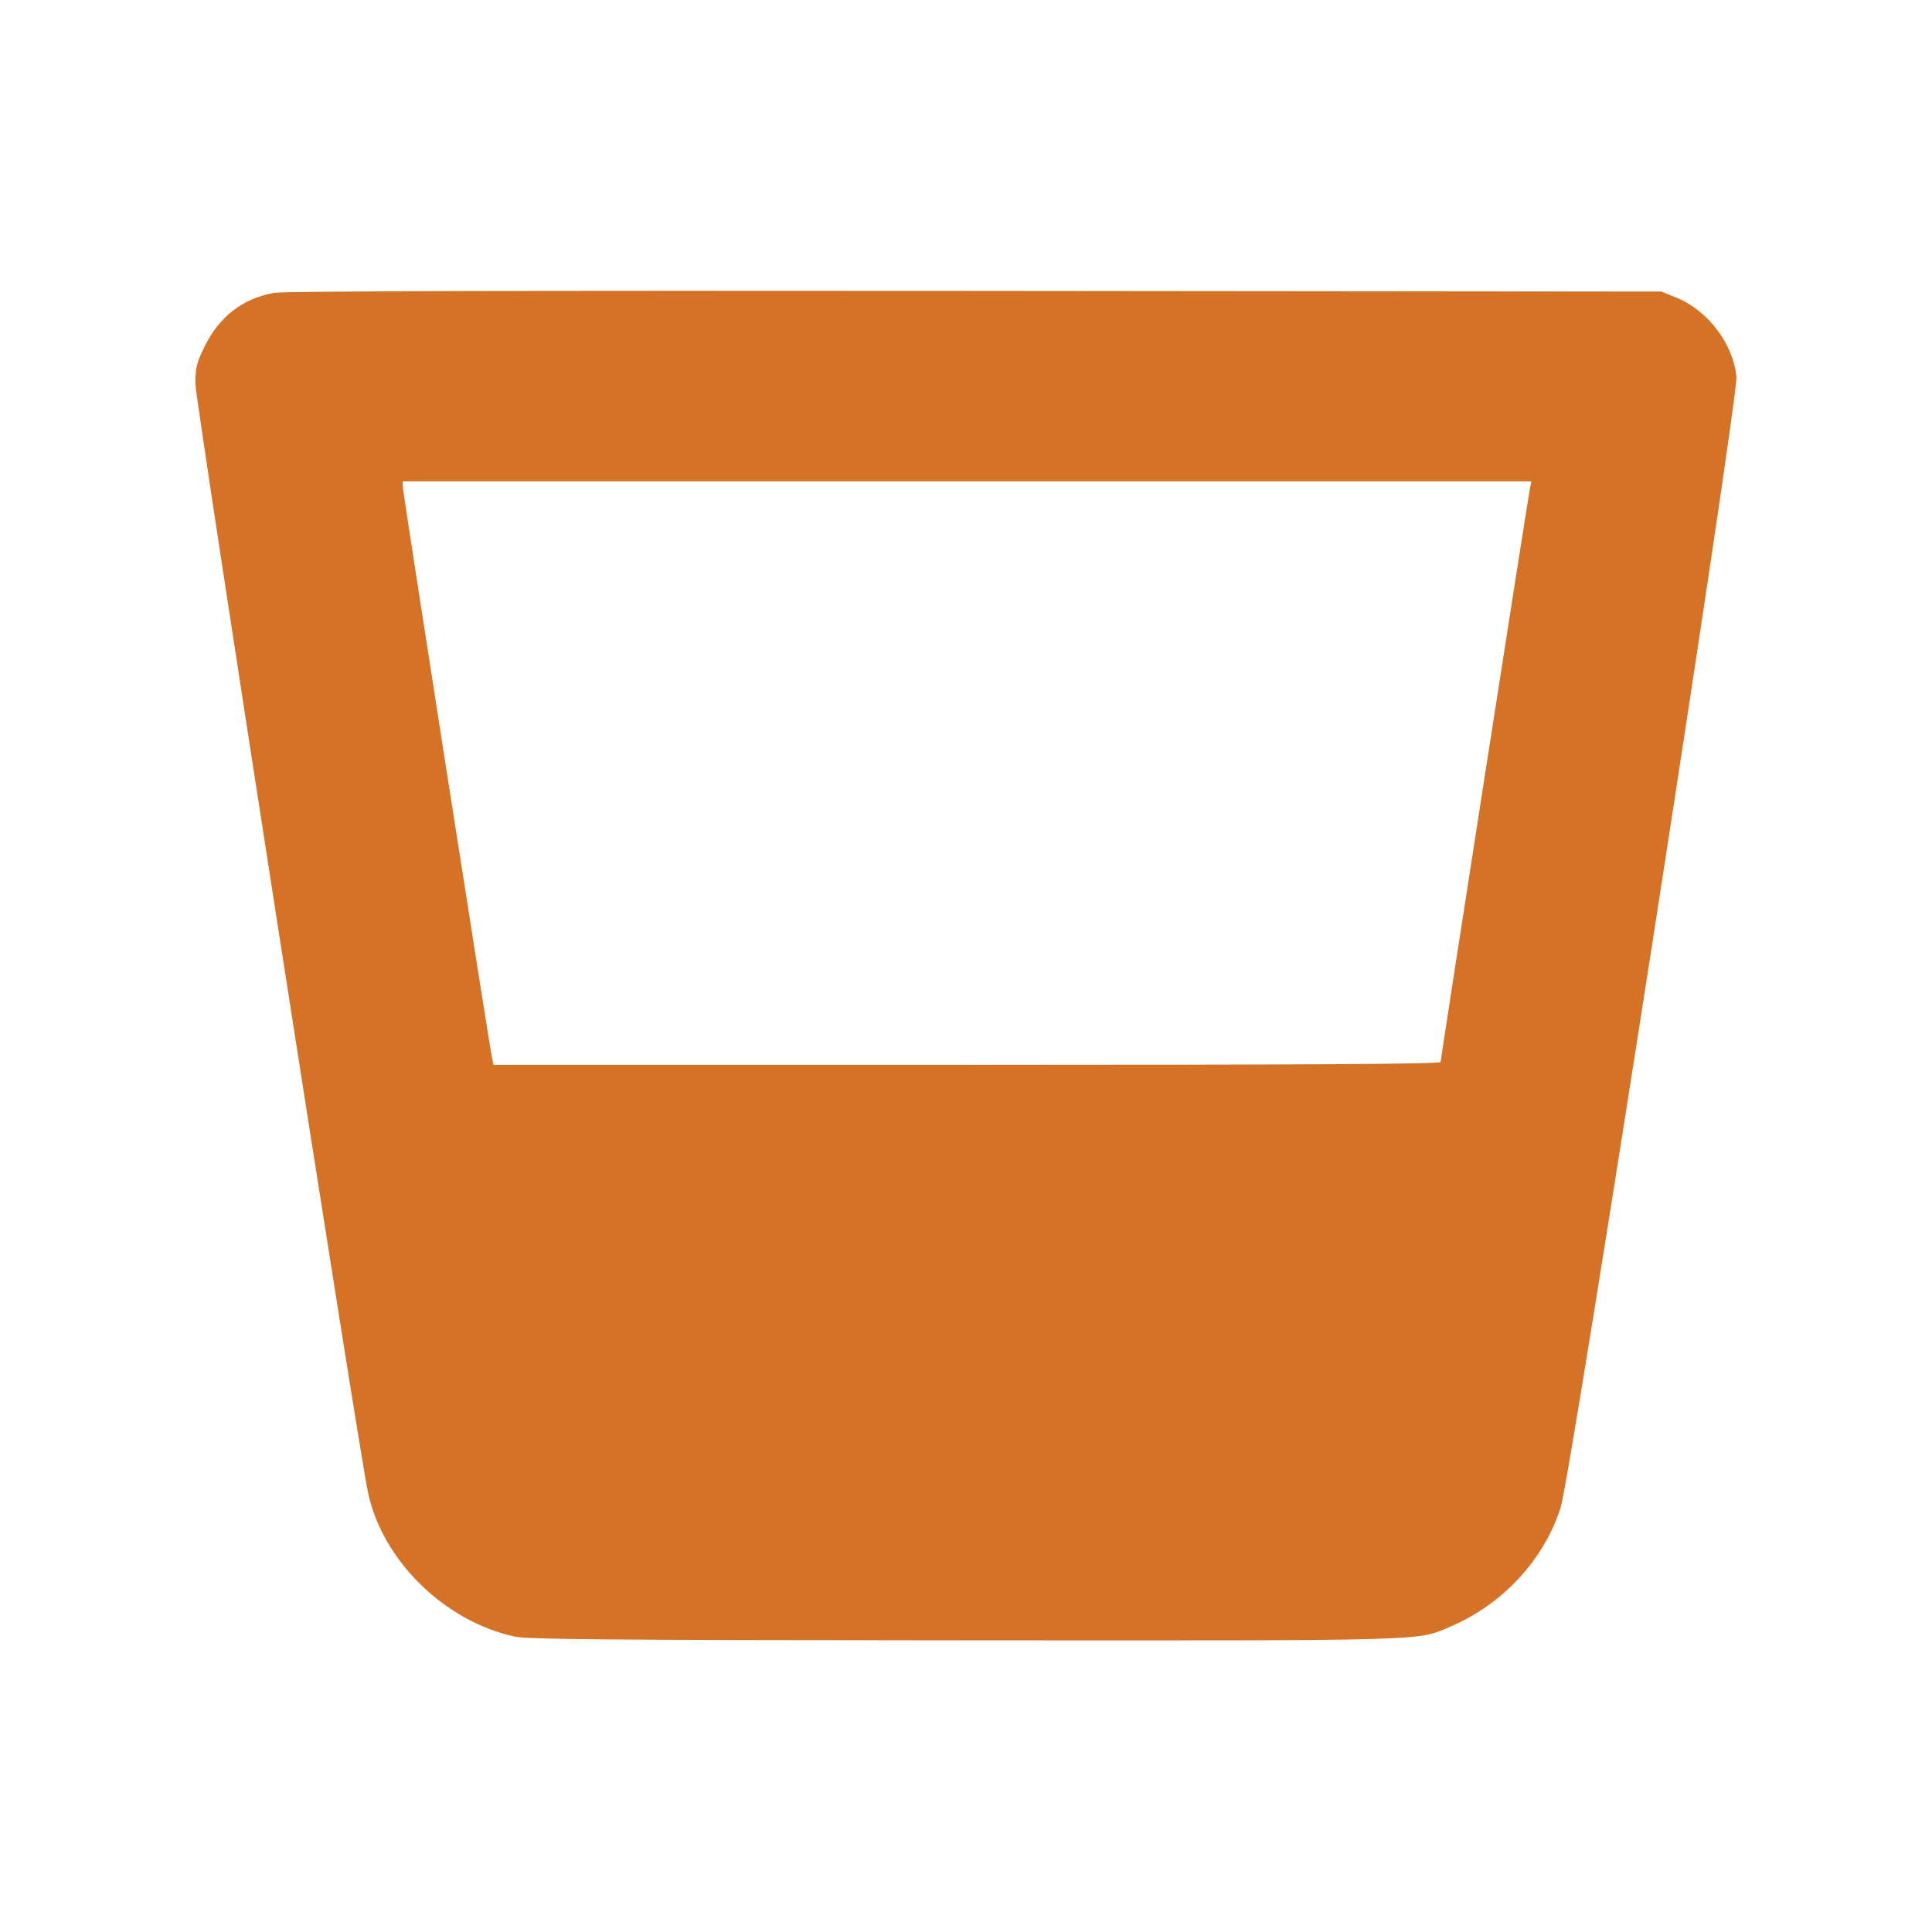 <?xml version="1.0" encoding="UTF-8" standalone="no"?>
<svg
   xmlns:dc="http://purl.org/dc/elements/1.1/"
   xmlns:cc="http://creativecommons.org/ns#"
   xmlns:rdf="http://www.w3.org/1999/02/22-rdf-syntax-ns#"
   xmlns:svg="http://www.w3.org/2000/svg"
   xmlns="http://www.w3.org/2000/svg"
   xmlns:sodipodi="http://sodipodi.sourceforge.net/DTD/sodipodi-0.dtd"
   xmlns:inkscape="http://www.inkscape.org/namespaces/inkscape"
   sodipodi:docname="sex.svg"
   inkscape:version="1.0 (4035a4fb49, 2020-05-01)"
   id="svg1647"
   version="1.1"
   viewBox="0 0 200 200"
   height="200mm"
   width="200mm">
  <defs
     id="defs1641" />
  <sodipodi:namedview
     inkscape:window-maximized="1"
     inkscape:window-y="-11"
     inkscape:window-x="-11"
     inkscape:window-height="986"
     inkscape:window-width="1920"
     showgrid="false"
     inkscape:document-rotation="0"
     inkscape:current-layer="layer1"
     inkscape:document-units="mm"
     inkscape:cy="391.37158"
     inkscape:cx="248.48834"
     inkscape:zoom="0.98994949"
     inkscape:pageshadow="2"
     inkscape:pageopacity="0.0"
     borderopacity="1.0"
     bordercolor="#666666"
     pagecolor="#ffffff"
     id="base" />
  <g
     id="layer1"
     inkscape:groupmode="layer"
     inkscape:label="Layer 1">
    <path
       id="path4010"
       d="M 53.28,169.419 C 46.004,167.823 39.627,161.573 38.105,154.549 37.117,149.992 20.237,41.57 20.23,39.745 c -0.006,-1.696 0.114,-2.177 0.978,-3.925 1.511,-3.057 3.911,-4.906 7.144,-5.504 0.965,-0.178 25.56,-0.246 72.546,-0.201 l 71.087,0.069 1.536,0.62 c 3.27,1.32 5.91,4.793 6.234,8.2 0.208,2.188 -17.137,113.747 -18.201,117.064 -1.747,5.444 -6.012,10.03 -11.485,12.35 -3.457,1.466 -1.687,1.417 -50.302,1.388 -36.543,-0.022 -45.15,-0.093 -46.487,-0.387 z m 95.854,-59.481 c 0,-0.344 9.023,-58.288 9.246,-59.374 l 0.151,-0.735 H 100.111 41.692 v 0.545 c 0,0.527 8.927,57.638 9.241,59.123 l 0.156,0.735 h 49.023 c 35.464,0 49.023,-0.081 49.023,-0.294 z"
       style="fill:#d57226;stroke:none;stroke-width:0.267;fill-opacity:1" />
  </g>
</svg>
